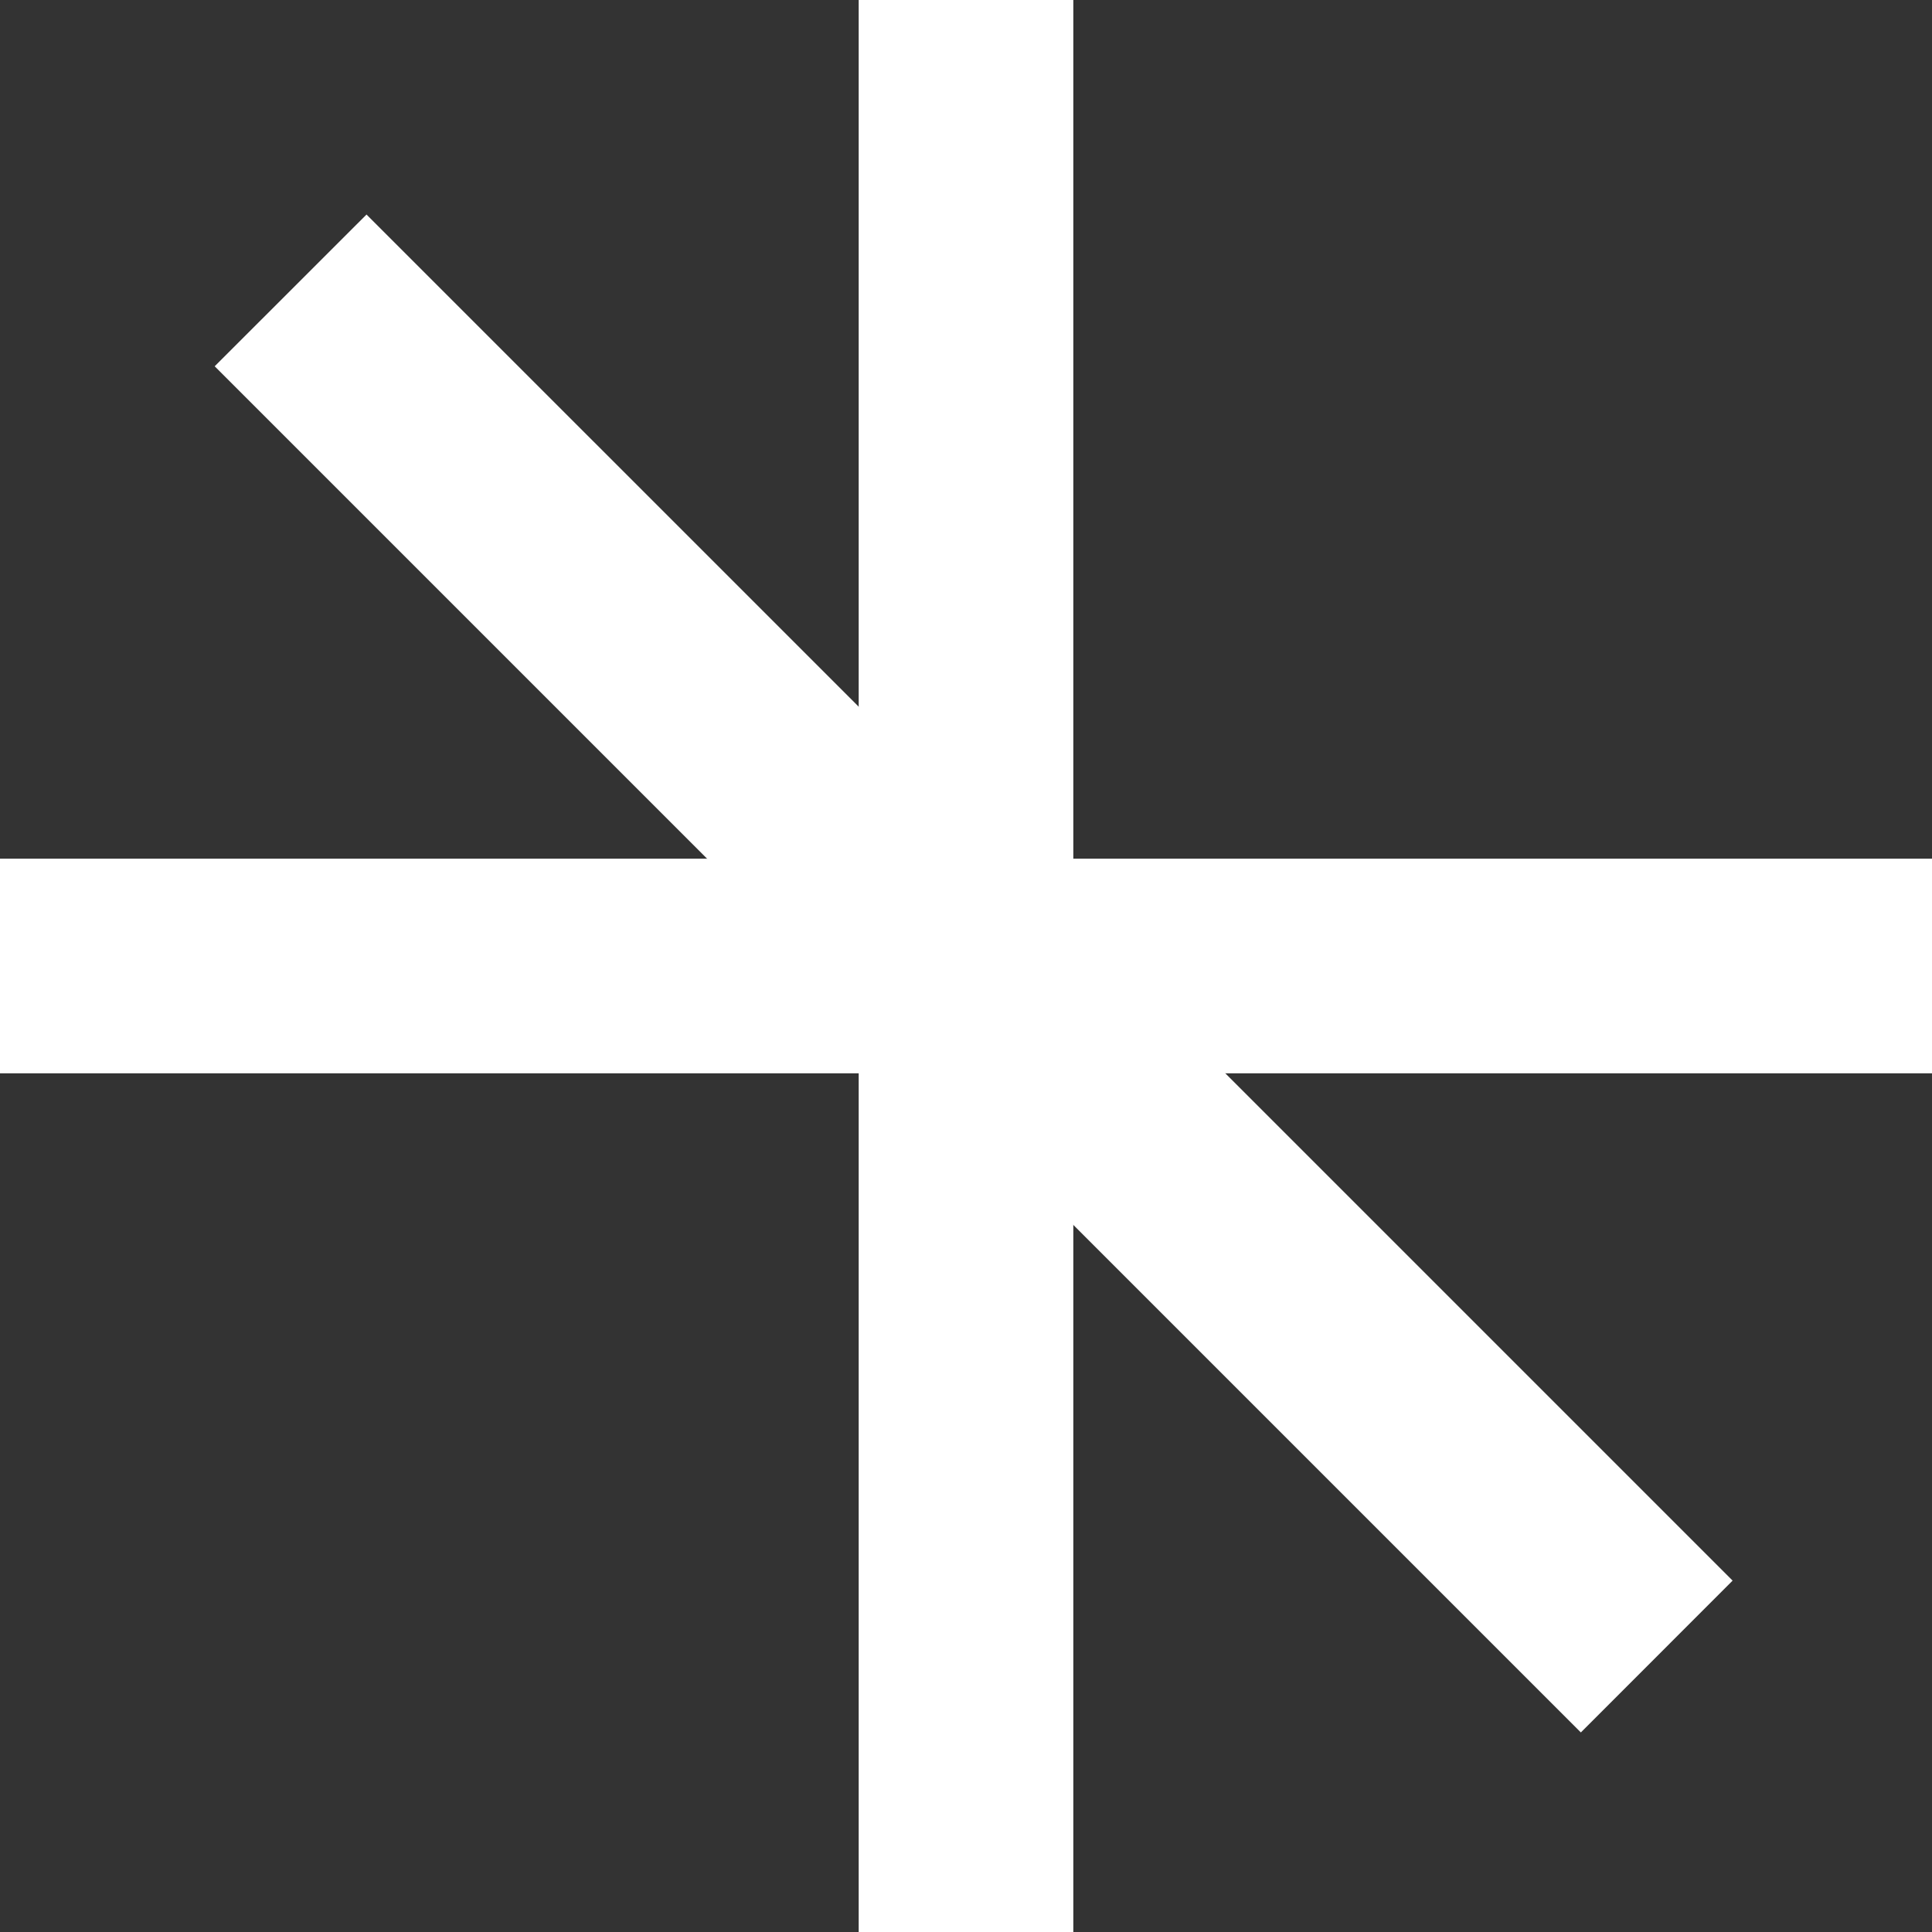 <svg width="24" height="24" viewBox="0 0 24 24" fill="none" xmlns="http://www.w3.org/2000/svg">
<rect x="0" y="0" width="24" height="24" fill="#333333" stroke="none"/>
<g id="Vector">
<path d="M10.667 0H13.333V24H10.667V0Z" fill="white"/>
<path d="M24 10.667V13.333L0 13.333L1.16563e-07 10.667L24 10.667Z" fill="white"/>
<path d="M21.523 19.635L19.638 21.521L2.667 4.55L4.553 2.665L21.523 19.635Z" fill="white"/>
</g>
</svg>
